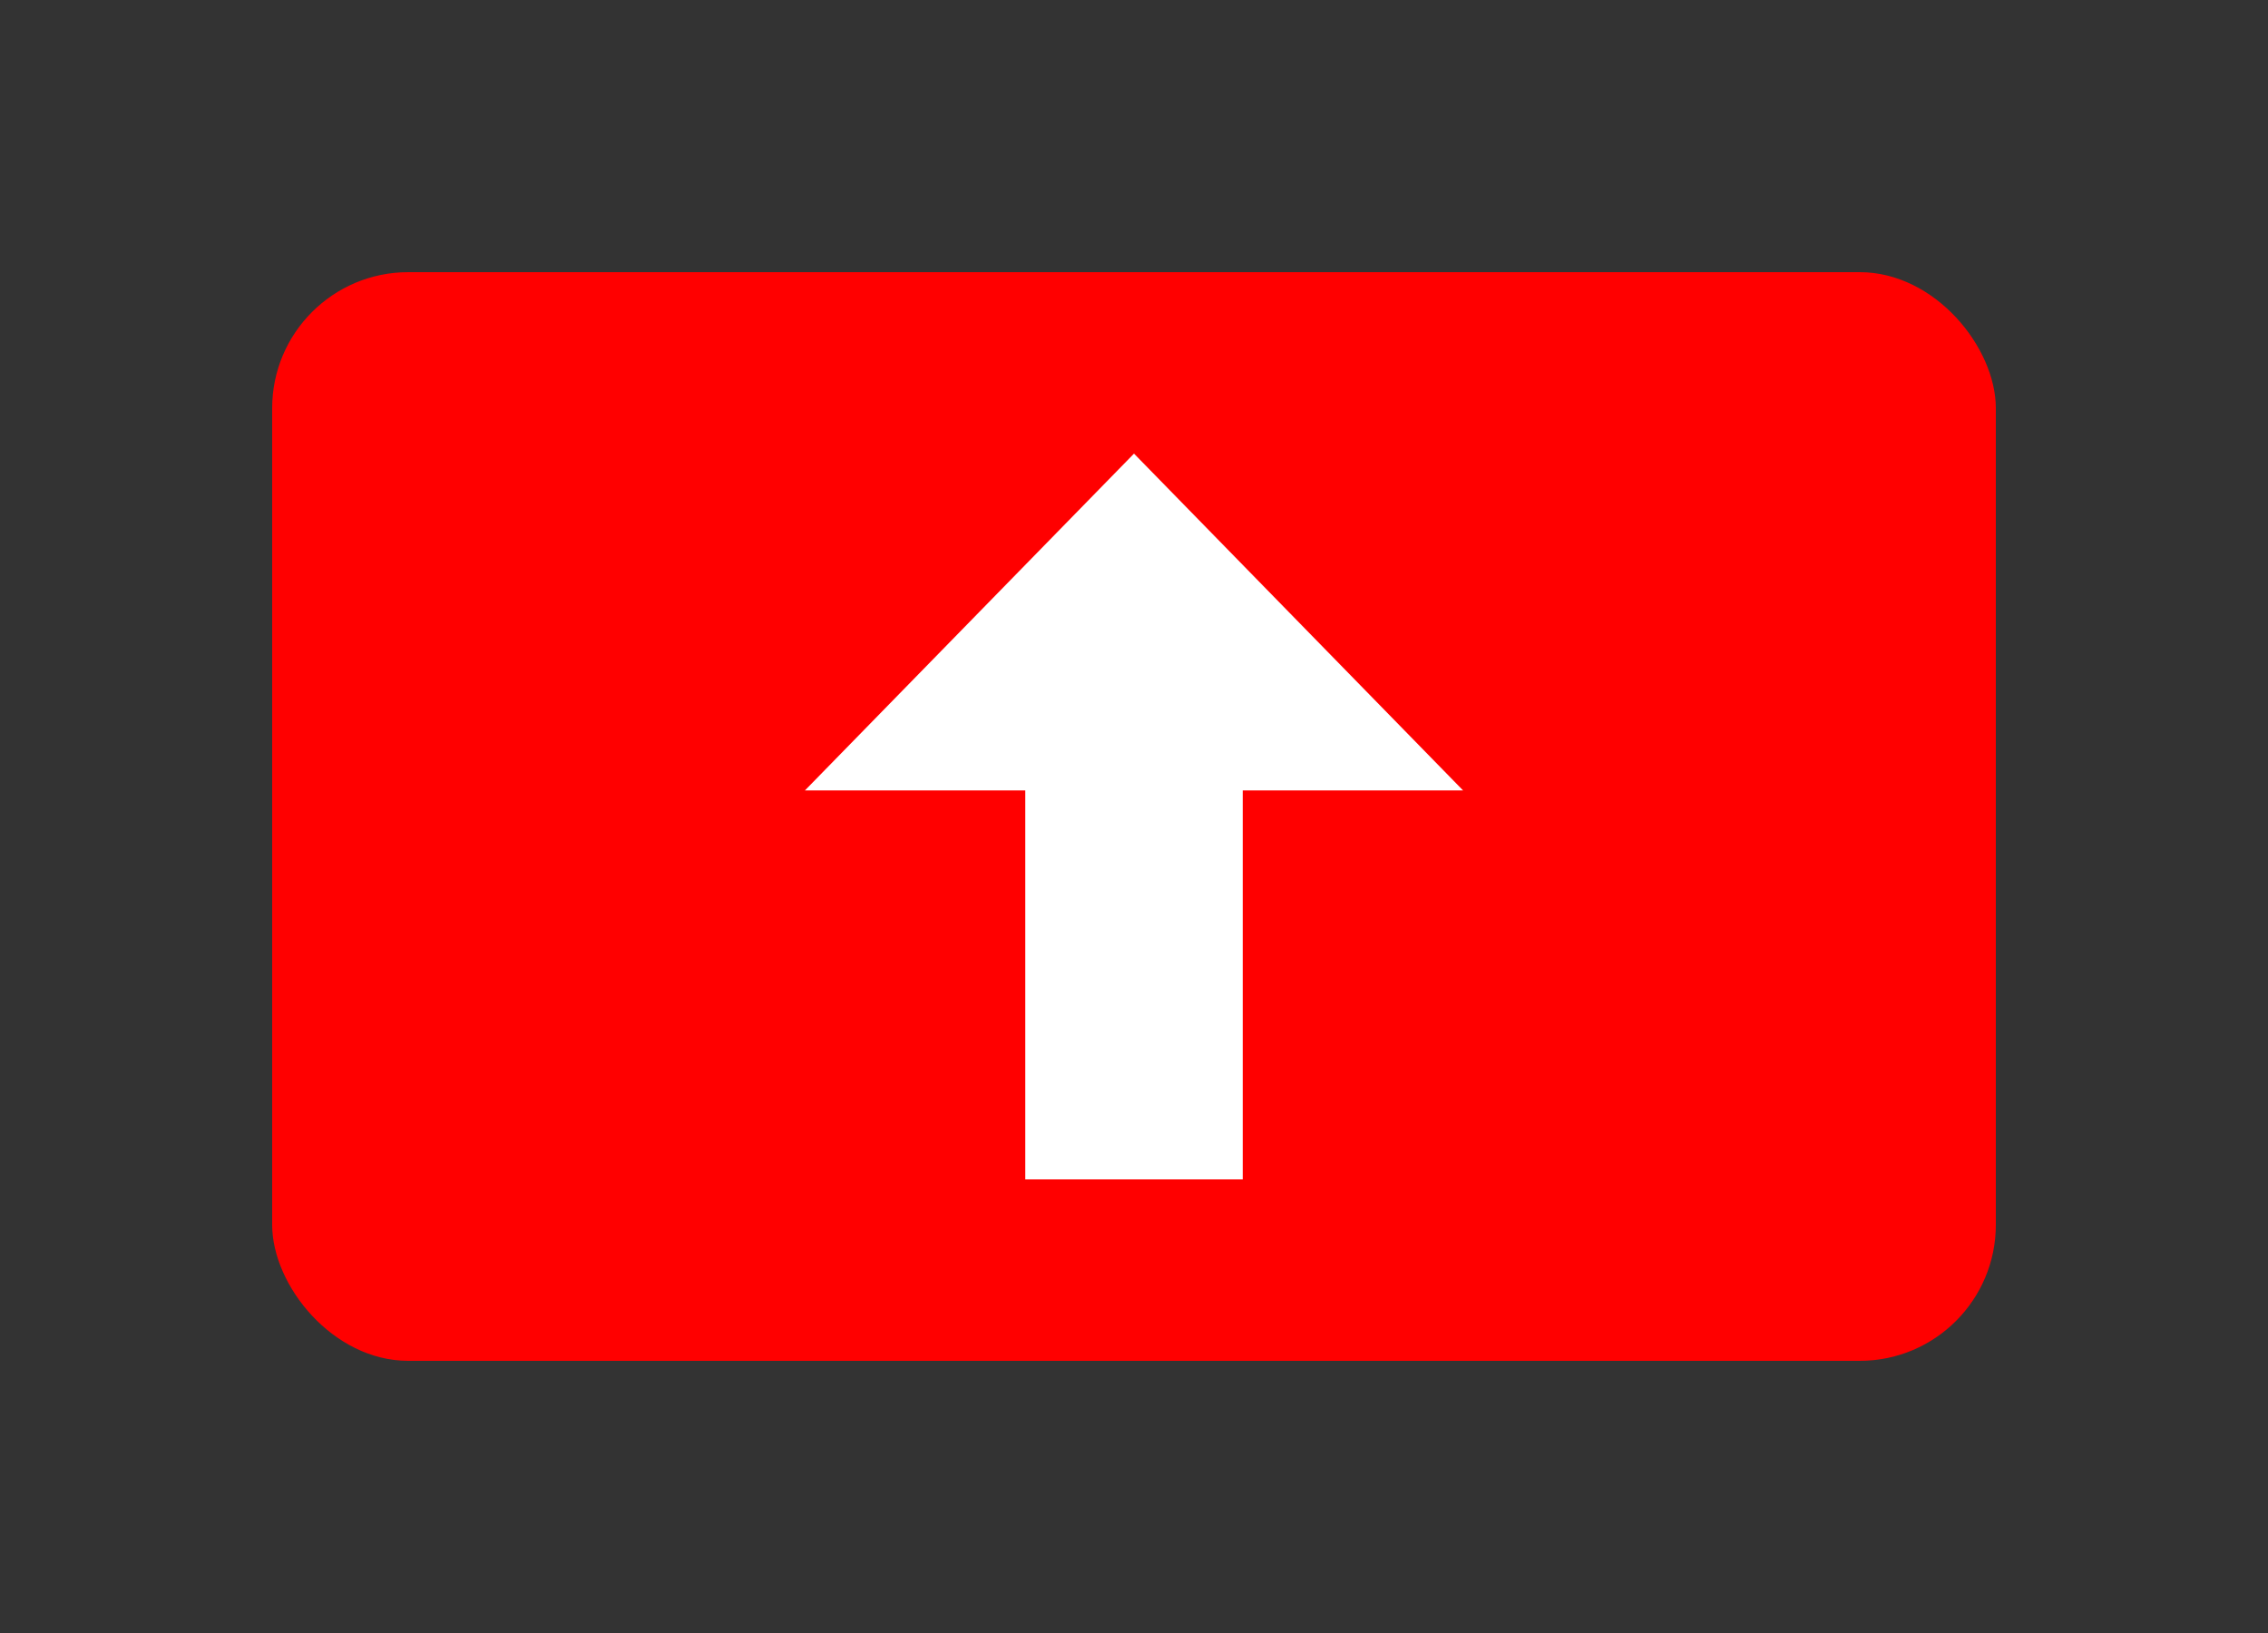 <?xml version="1.0" encoding="utf-8"?>
<svg viewBox="0 0 100 72" xmlns="http://www.w3.org/2000/svg" xmlns:bx="https://boxy-svg.com">
  <rect x="0" y="0" width="100" height="72" fill="#333333" stroke="none"/>
  <rect x="12" y="12" width="76" height="48" style="fill: rgb(255, 0, 0);" rx="6" ry="6"/>
  <path d="M 61.689 100.85 H 78.839 L 78.839 91.135 L 93.689 105.644 L 78.839 120.153 L 78.839 110.439 H 61.689 V 100.85 Z" style="fill: rgb(255, 255, 255);" transform="matrix(0, -1, 1, 0, -55.644, 113.689)" bx:shape="arrow 61.689 91.135 32 29.018 9.589 14.85 0 1@01086ef6"/>
</svg>